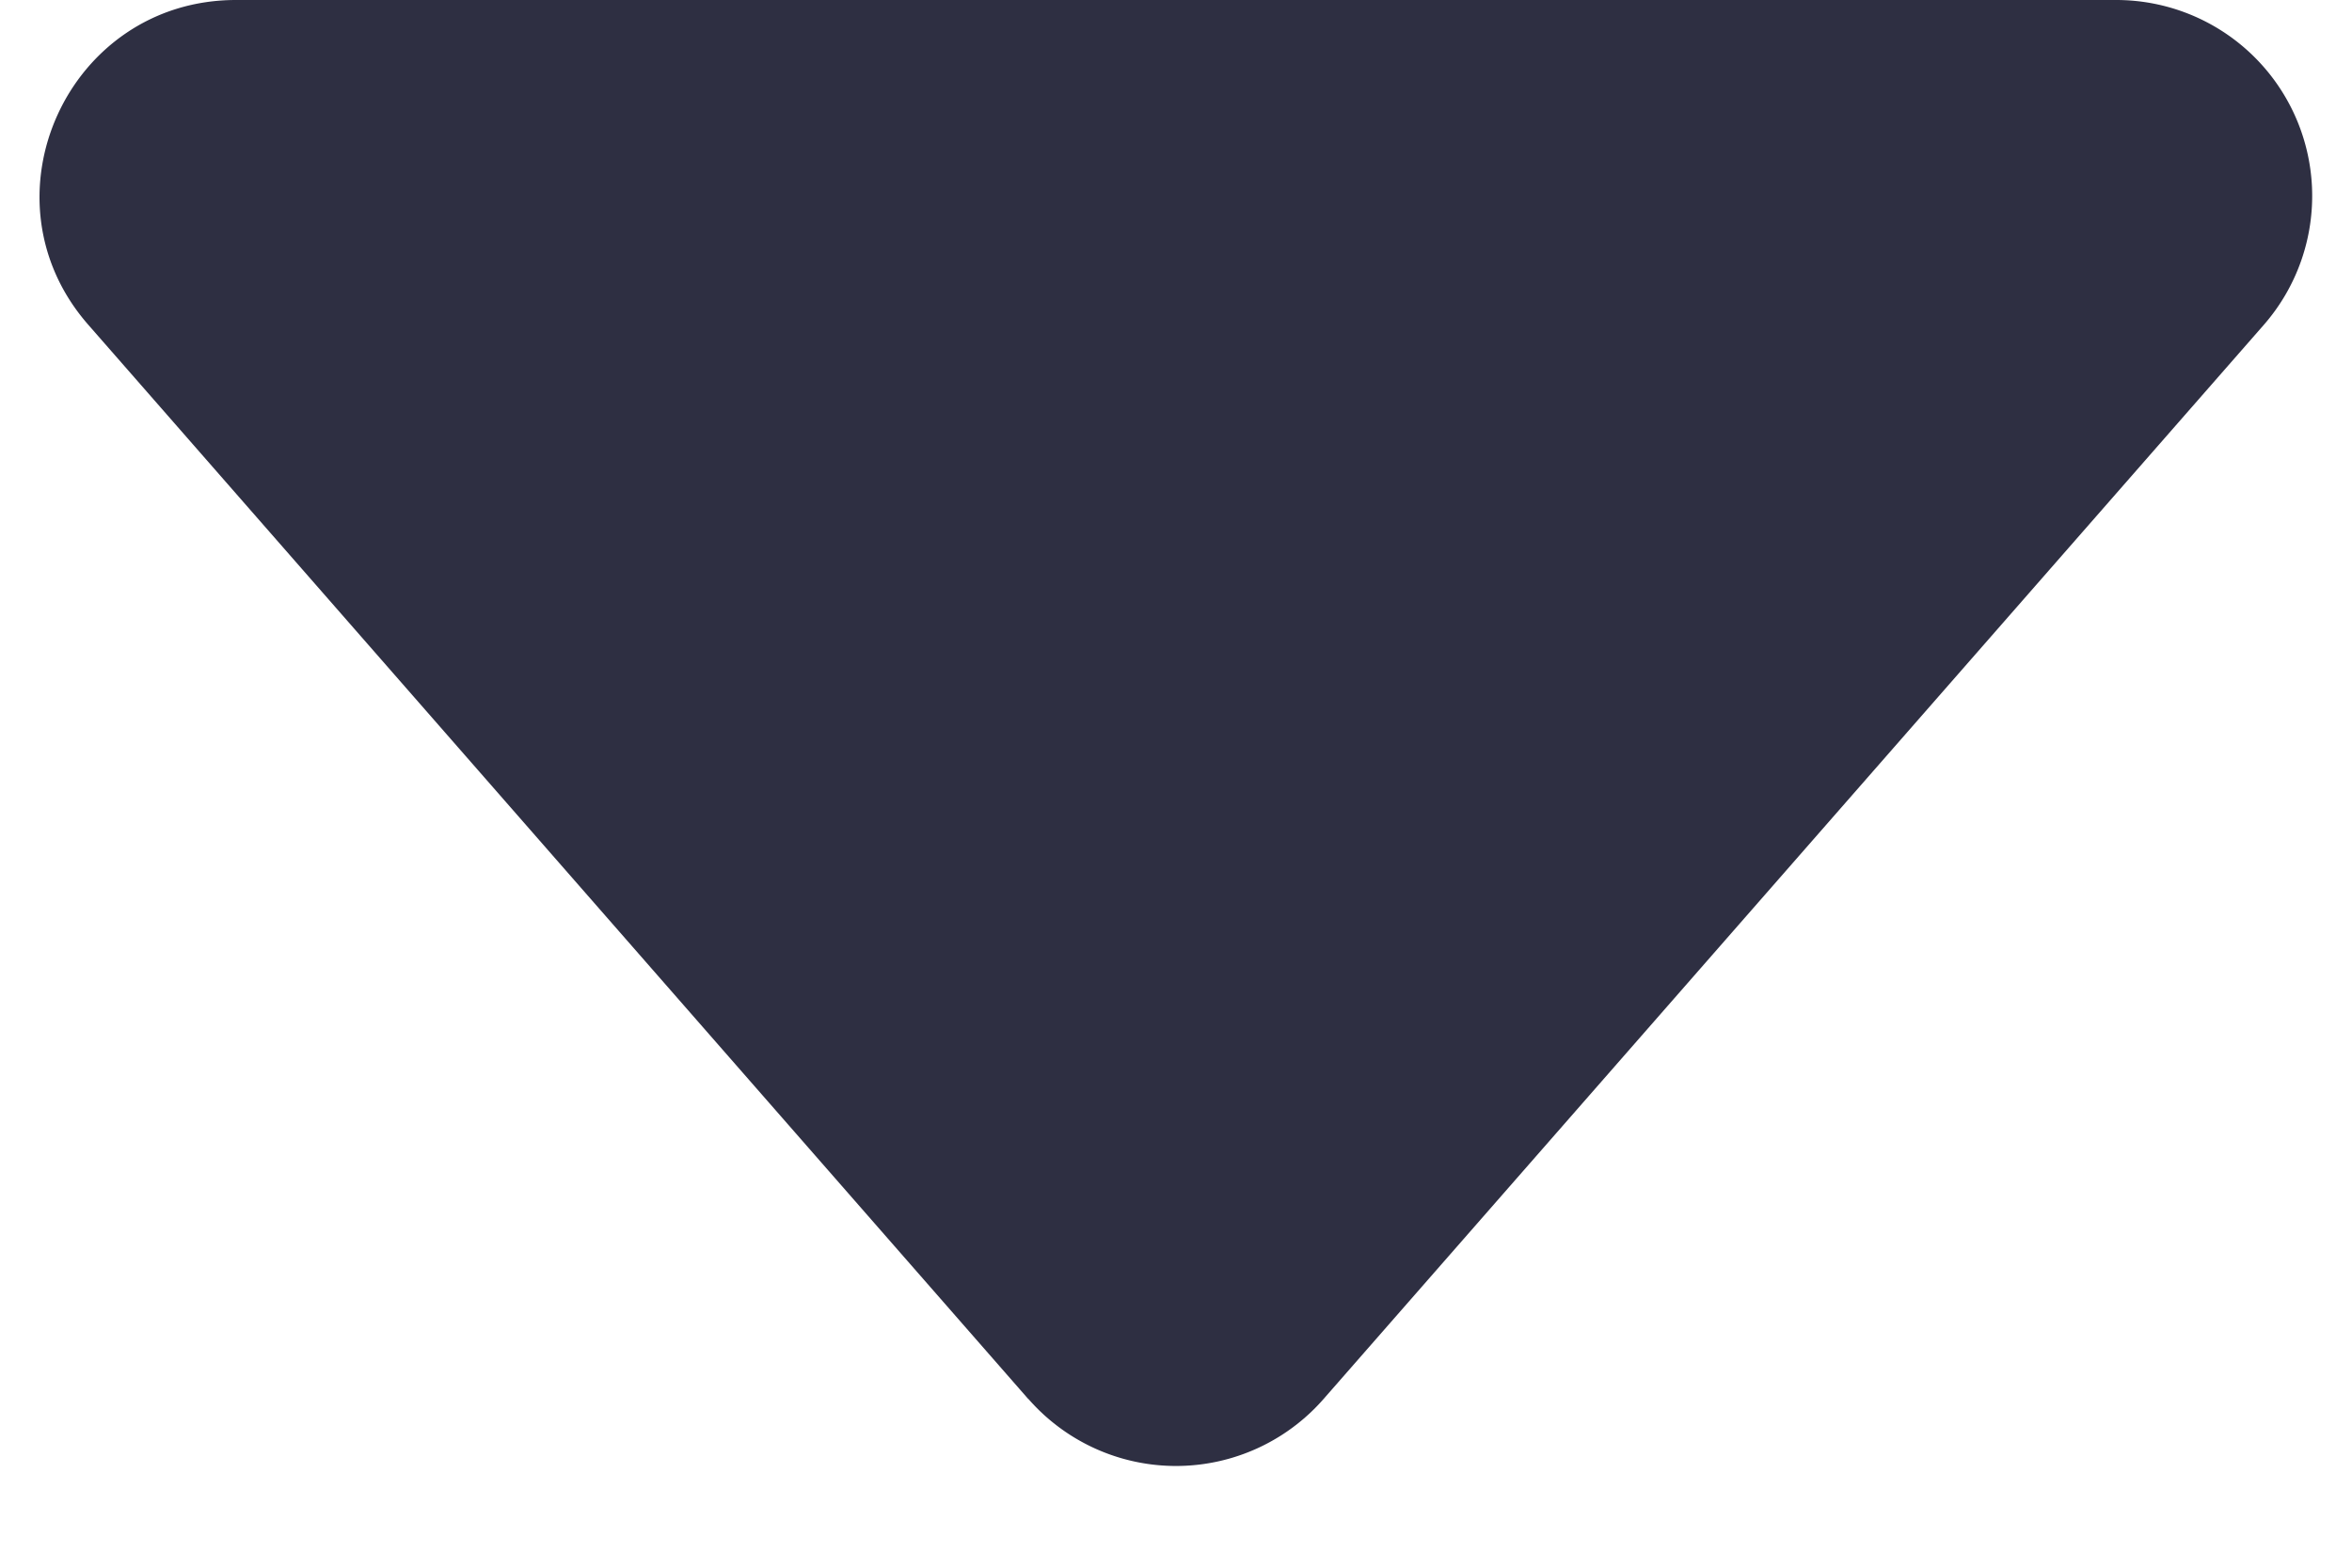 <svg width="12" height="8" fill="none" xmlns="http://www.w3.org/2000/svg"><path d="M5.247 7.14.451 1.658C-.115 1.013.345 0 1.204 0h9.592a1 1 0 0 1 .753 1.659l-4.796 5.48a1 1 0 0 1-1.506 0v.001Z" fill="#2E2F42"/></svg>